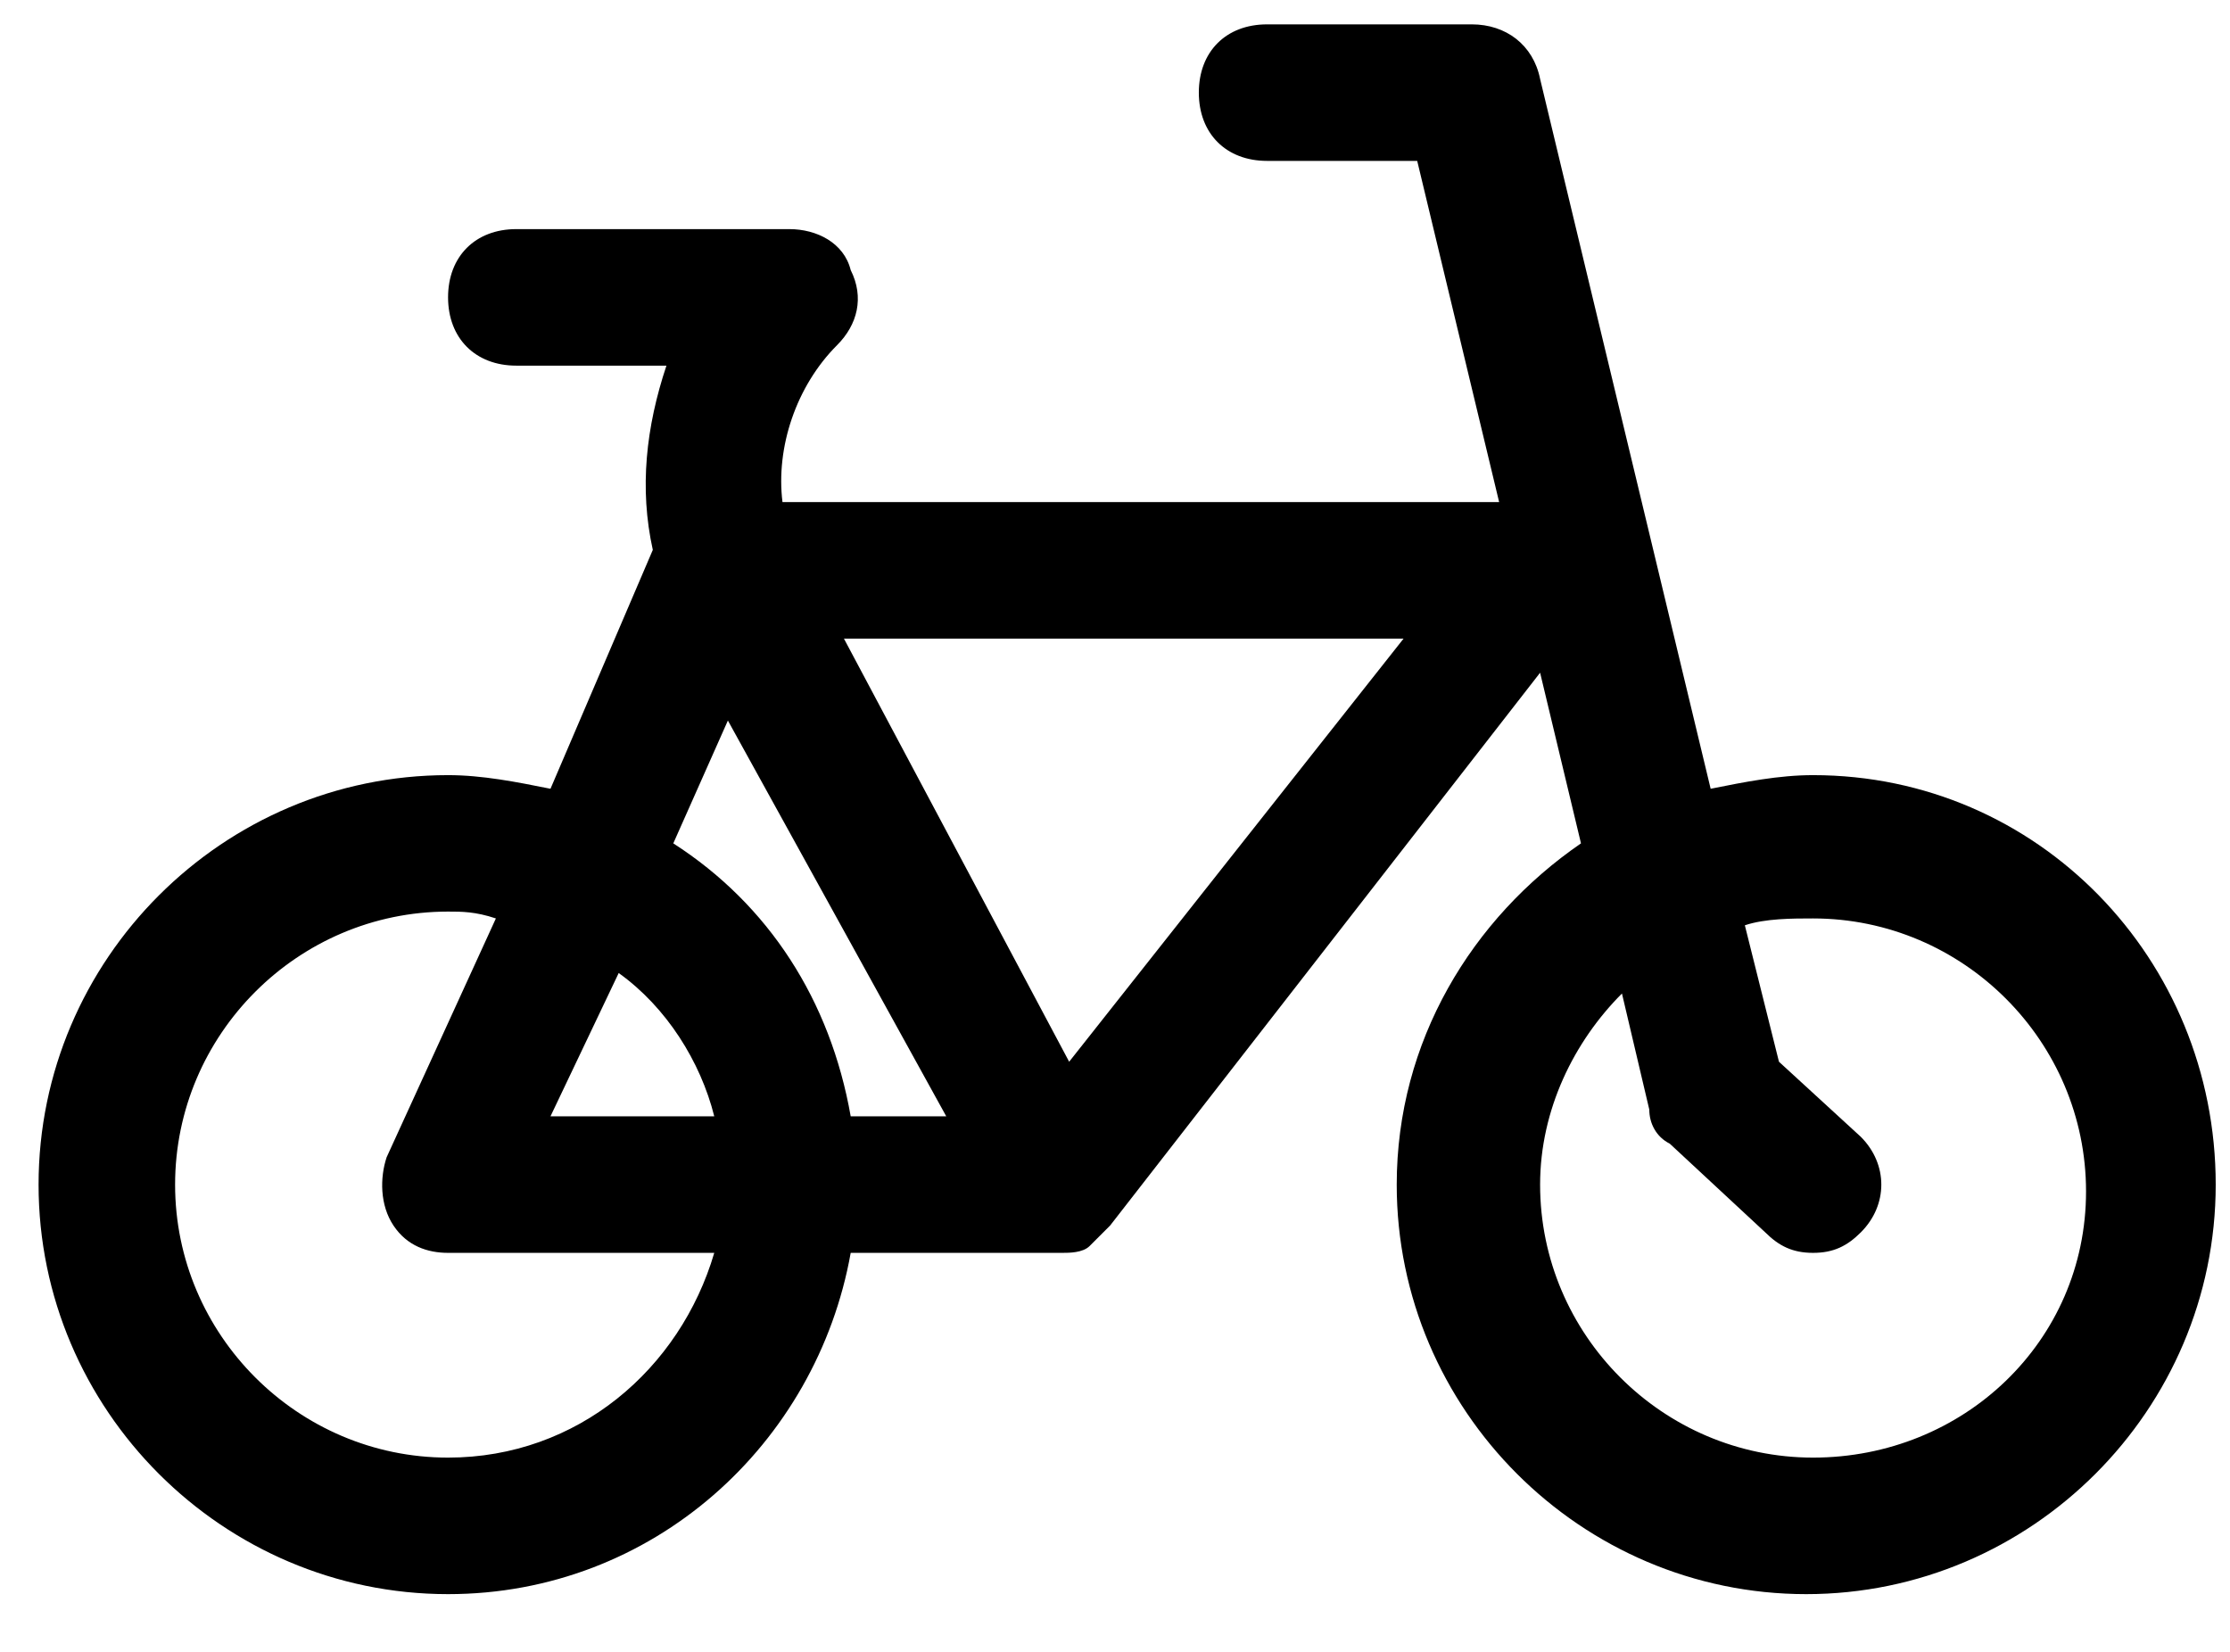 <svg width="27" height="20" viewBox="0 0 27 20" fill="transparent" xmlns="http://www.w3.org/2000/svg">
    <path d="M21.952 9.385C21.539 9.385 21.126 9.467 20.712 9.55L18.647 0.956C18.564 0.543 18.233 0.295 17.82 0.295H15.341C14.845 0.295 14.515 0.625 14.515 1.121C14.515 1.617 14.845 1.948 15.341 1.948H17.159L18.151 6.079H9.474C9.392 5.418 9.639 4.675 10.135 4.179C10.383 3.931 10.466 3.6 10.3 3.27C10.218 2.939 9.887 2.774 9.557 2.774H6.251C5.756 2.774 5.425 3.104 5.425 3.6C5.425 4.096 5.756 4.427 6.251 4.427H8.069C7.821 5.17 7.739 5.914 7.904 6.658L6.665 9.55C6.251 9.467 5.838 9.385 5.425 9.385C2.698 9.385 0.467 11.616 0.467 14.343C0.467 17.07 2.698 19.301 5.425 19.301C7.904 19.301 9.887 17.483 10.3 15.169H12.862C12.945 15.169 13.11 15.169 13.193 15.086C13.275 15.004 13.358 14.921 13.441 14.838L18.647 8.145L19.142 10.211C17.82 11.12 16.911 12.607 16.911 14.343C16.911 17.07 19.142 19.301 21.869 19.301C24.596 19.301 26.827 17.07 26.827 14.343C26.827 11.616 24.679 9.385 21.952 9.385ZM8.813 8.724L11.457 13.516H10.3C10.053 12.112 9.309 10.955 8.152 10.211L8.813 8.724ZM7.491 11.781C8.069 12.194 8.483 12.855 8.648 13.516H6.665L7.491 11.781ZM5.425 17.648C3.607 17.648 2.12 16.161 2.12 14.343C2.12 12.525 3.607 11.037 5.425 11.037C5.59 11.037 5.756 11.037 6.004 11.12L4.681 14.012C4.599 14.26 4.599 14.591 4.764 14.838C4.929 15.086 5.177 15.169 5.425 15.169H8.648C8.235 16.574 6.995 17.648 5.425 17.648ZM12.945 12.855L10.218 7.732H16.994L12.945 12.855ZM21.952 17.648C20.134 17.648 18.647 16.161 18.647 14.343C18.647 13.434 19.06 12.607 19.638 12.029L19.969 13.434C19.969 13.599 20.051 13.764 20.217 13.847L21.373 14.921C21.539 15.086 21.704 15.169 21.952 15.169C22.2 15.169 22.365 15.086 22.53 14.921C22.861 14.591 22.861 14.095 22.53 13.764L21.539 12.855L21.126 11.203C21.373 11.12 21.704 11.12 21.952 11.12C23.77 11.12 25.257 12.607 25.257 14.425C25.257 16.243 23.77 17.648 21.952 17.648Z"
          fill="currentColor"/>
</svg>
